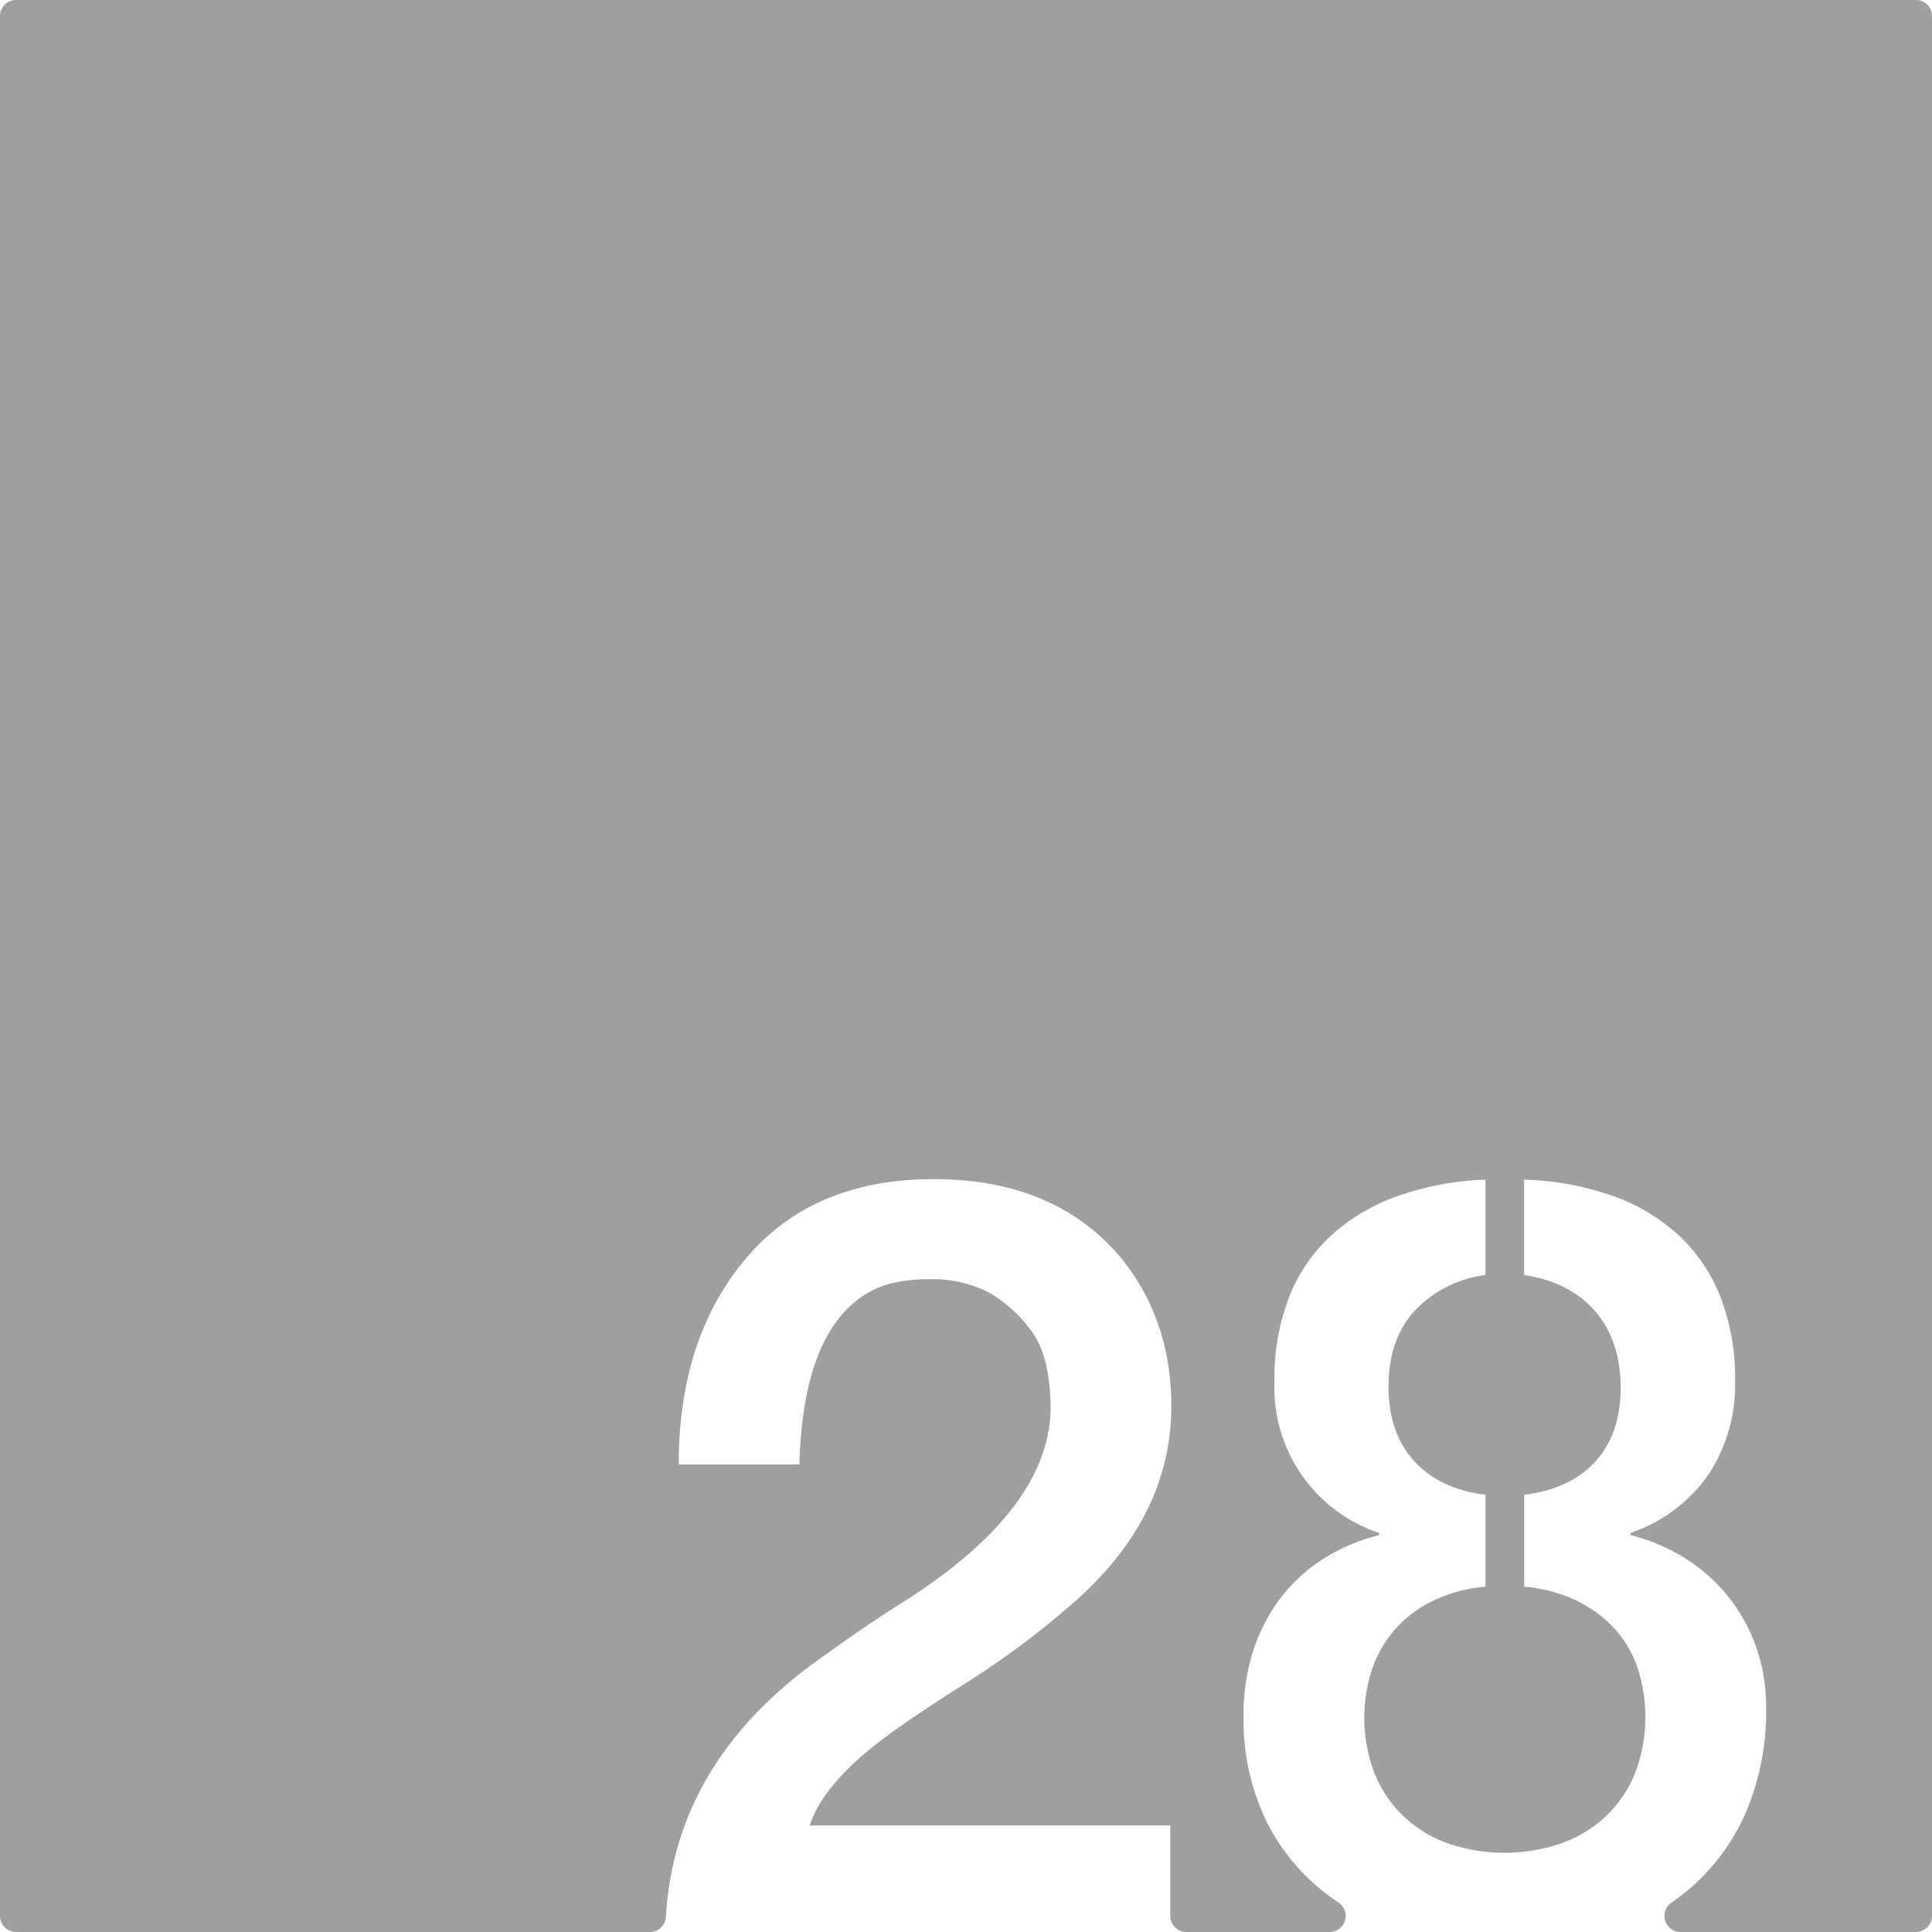 <svg xmlns="http://www.w3.org/2000/svg" width="120mm" height="120mm" viewBox="0 0 340.157 340.157">
  <g id="Zimmernummer">
      <g id="Z-03-028-E">
        <path fill="#A09f9d" stroke="none" d="M337.323,0H2.835A2.835,2.835,0,0,0,0,2.835V337.323a2.834,2.834,0,0,0,2.835,2.834H114.418a2.821,2.821,0,0,0,2.822-2.649q1.628-28.032,28.5-46.443,6.356-4.63,13.26-8.991,25.519-16.164,25.975-33.785,0-9.264-3.27-13.8a24.447,24.447,0,0,0-7.538-6.9,21.829,21.829,0,0,0-10.808-2.361q-6.63,0-10.807,2.543-11.172,6.811-11.807,30.061H119.5q0-22.251,11.807-36.237T164.36,207.6q21.252,0,32.877,13.713,8.991,10.99,8.992,26.247,0,20.073-18.255,35.511A149.57,149.57,0,0,1,169.9,296.424q-9.446,5.994-14.168,9.536-10.809,8.085-13.169,15.439h63.484v15.924a2.834,2.834,0,0,0,2.835,2.834H234.1a2.831,2.831,0,0,0,1.542-5.2,39.293,39.293,0,0,1-3.163-2.338,36.422,36.422,0,0,1-9.9-12.8,41.065,41.065,0,0,1-3.633-17.756,36.551,36.551,0,0,1,1.681-11.353,31.191,31.191,0,0,1,4.768-9.264,29,29,0,0,1,7.538-6.948,32.939,32.939,0,0,1,9.9-4.222V269.9a26.967,26.967,0,0,1-18.436-26.792,38.868,38.868,0,0,1,2.724-15.122,29.344,29.344,0,0,1,7.675-10.852,34.817,34.817,0,0,1,11.761-6.721,52.753,52.753,0,0,1,14.985-2.725v16.8a20.715,20.715,0,0,0-12.488,6.313q-4.587,5.039-4.586,13.3,0,8.175,4.5,13.123t12.579,5.95V279.35a26.867,26.867,0,0,0-8.764,2.27,21.3,21.3,0,0,0-6.721,4.769,21.08,21.08,0,0,0-4.314,6.992,27.36,27.36,0,0,0,.318,18.982,21.842,21.842,0,0,0,5.131,7.492A22.134,22.134,0,0,0,255,324.578a30.787,30.787,0,0,0,19.8,0,22.619,22.619,0,0,0,7.856-4.723,21.481,21.481,0,0,0,5.177-7.538,27.865,27.865,0,0,0,.363-19.026,19.7,19.7,0,0,0-4.314-6.948,22.435,22.435,0,0,0-6.721-4.723,26.556,26.556,0,0,0-8.809-2.27V263.184q8.082-1,12.533-5.858t4.45-13.033q0-8.264-4.5-13.441t-12.487-6.358v-16.8a51.248,51.248,0,0,1,15.848,2.953,33.388,33.388,0,0,1,11.67,7.128,29.8,29.8,0,0,1,7.175,10.9,39.892,39.892,0,0,1,2.452,14.44,28.812,28.812,0,0,1-4.677,16.484A27.456,27.456,0,0,1,287.059,269.9v.364a33.209,33.209,0,0,1,9.763,4.177,30.117,30.117,0,0,1,12.4,15.621,31.56,31.56,0,0,1,1.725,10.536,45.254,45.254,0,0,1-3.451,18.254,37.447,37.447,0,0,1-9.581,13.306,37.989,37.989,0,0,1-3.665,2.851,2.83,2.83,0,0,0,1.638,5.144h41.438a2.834,2.834,0,0,0,2.834-2.834V2.834A2.834,2.834,0,0,0,337.323,0Z"/>
      </g>
    </g>
</svg>
